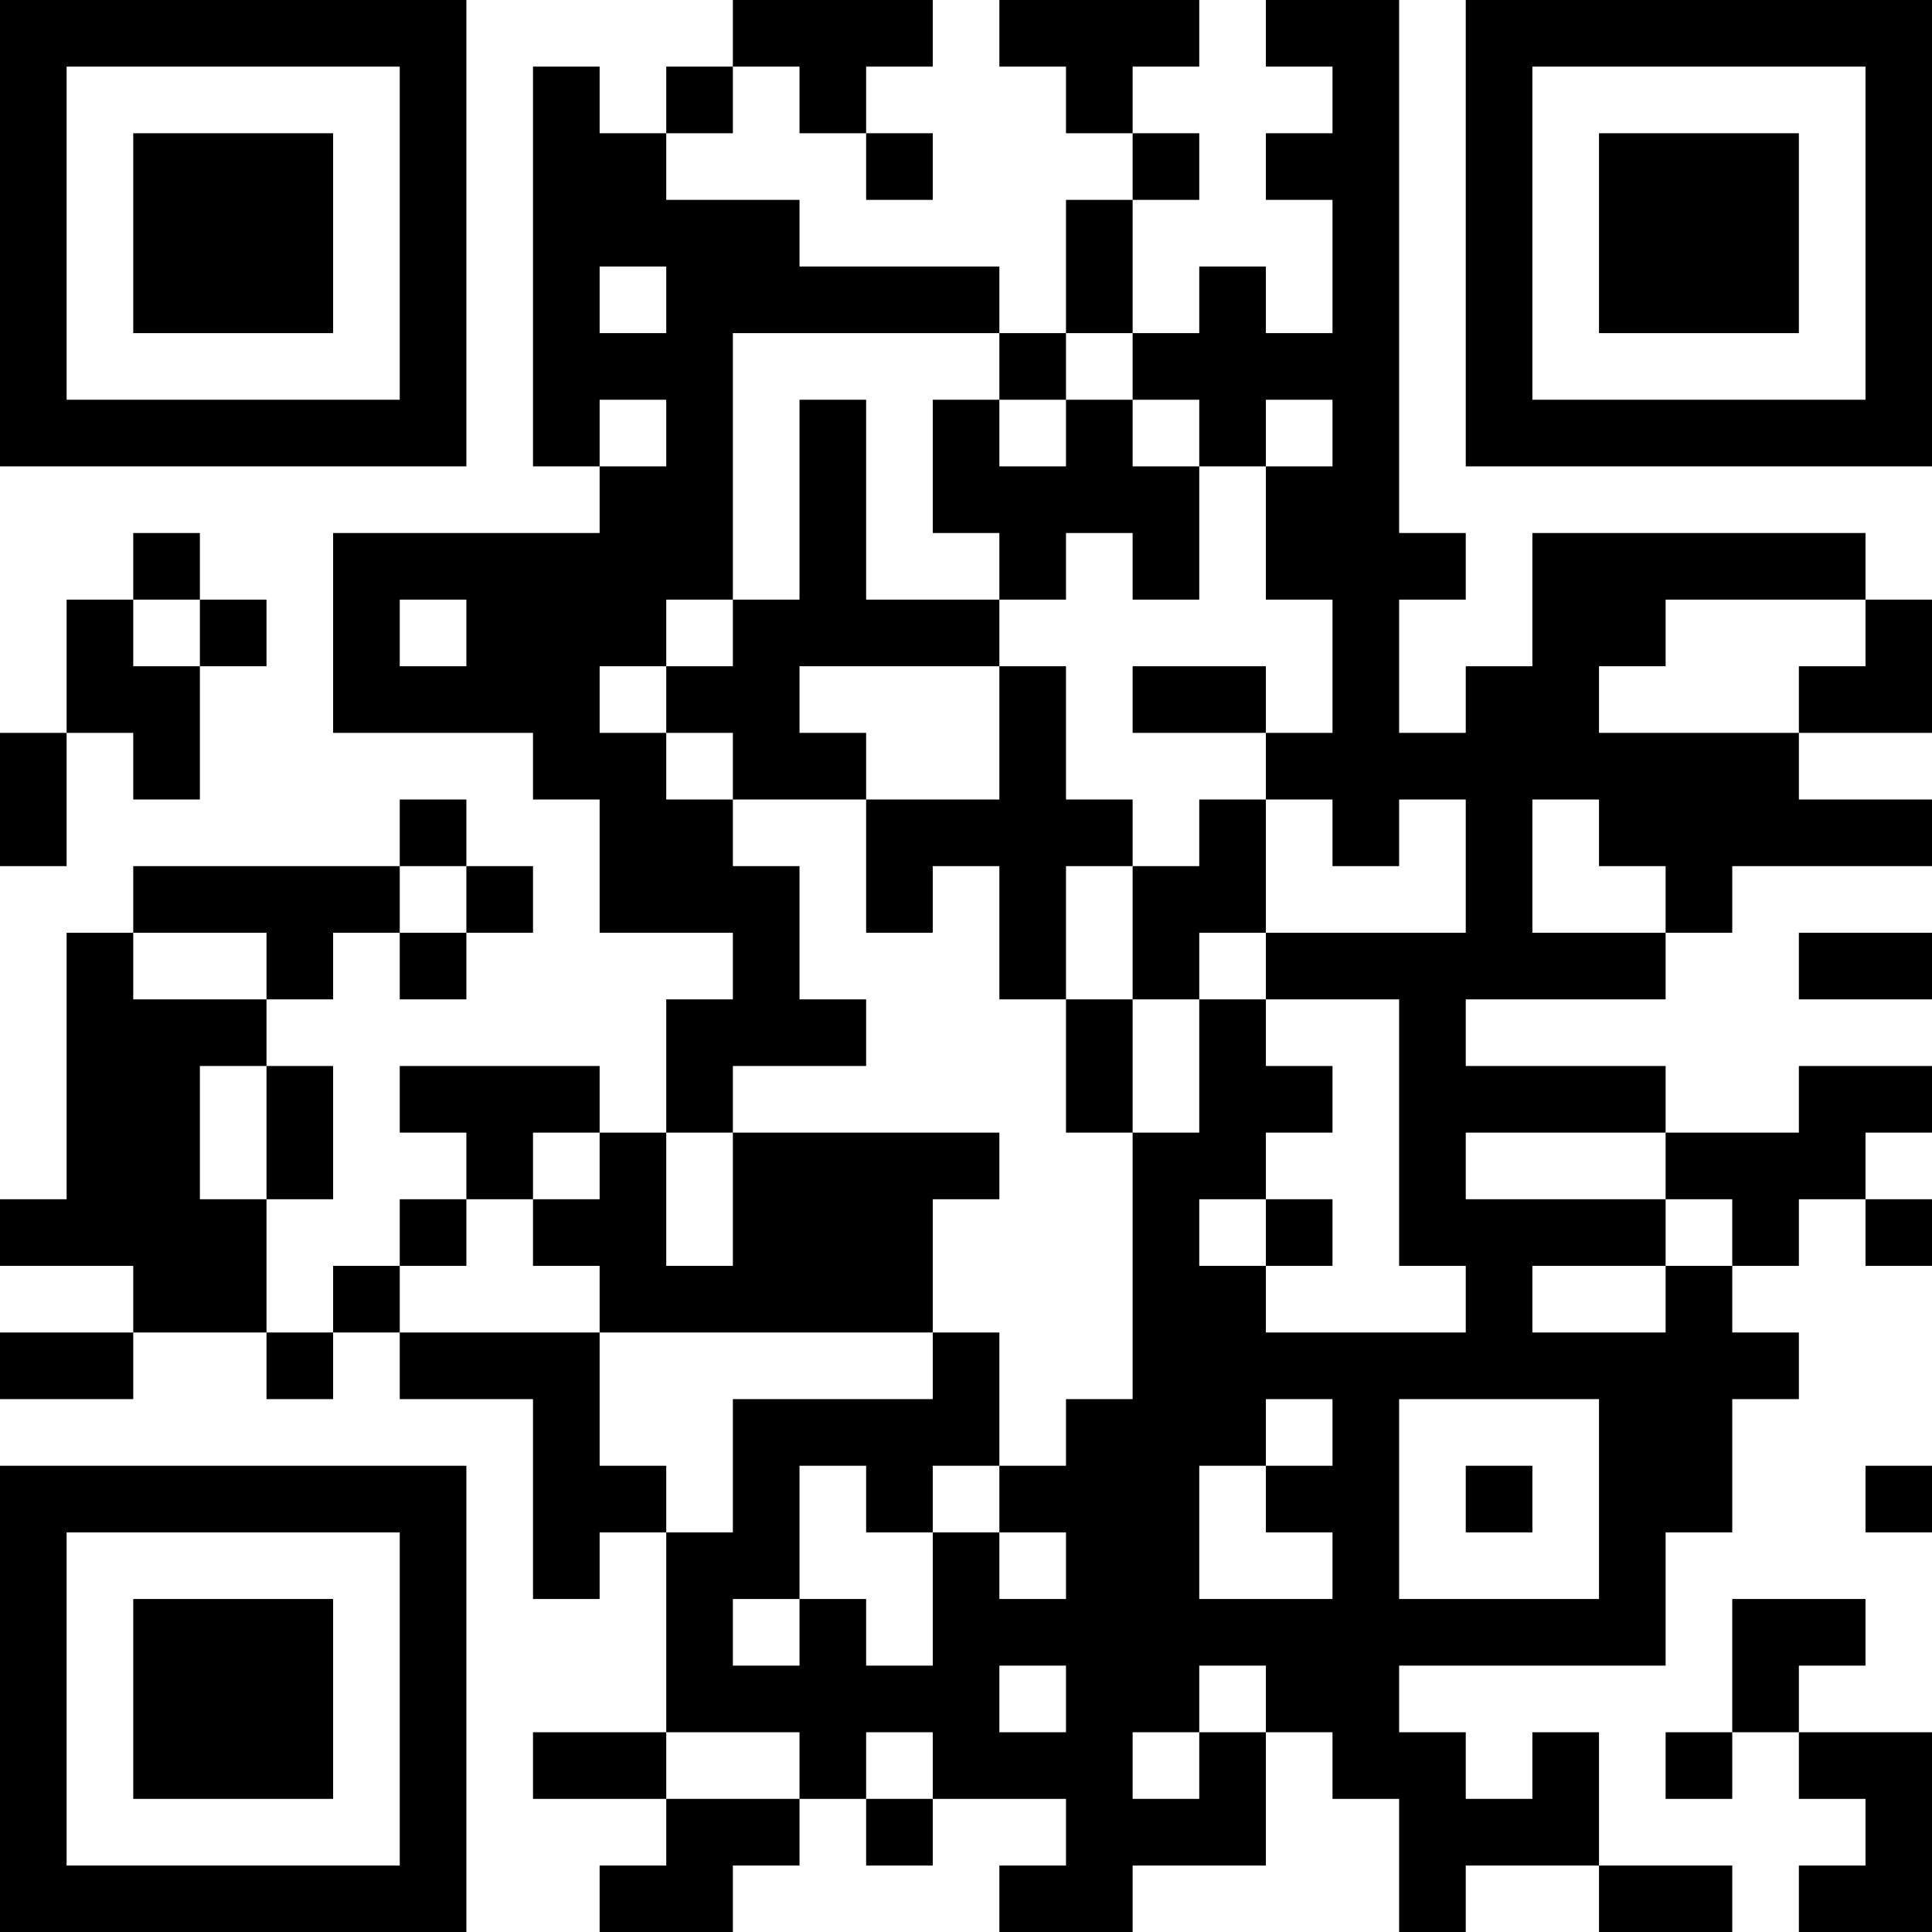 <?xml version="1.0" encoding="UTF-8"?>
<svg xmlns="http://www.w3.org/2000/svg" version="1.1" width="200" height="200" viewBox="0 0 200 200"><rect x="0" y="0" width="200" height="200" fill="#ffffff"/><g transform="scale(6.897)"><g transform="translate(0,0)"><path fill-rule="evenodd" d="M11 0L11 1L10 1L10 2L9 2L9 1L8 1L8 7L9 7L9 8L5 8L5 11L8 11L8 12L9 12L9 14L11 14L11 15L10 15L10 17L9 17L9 16L6 16L6 17L7 17L7 18L6 18L6 19L5 19L5 20L4 20L4 18L5 18L5 16L4 16L4 15L5 15L5 14L6 14L6 15L7 15L7 14L8 14L8 13L7 13L7 12L6 12L6 13L2 13L2 14L1 14L1 18L0 18L0 19L2 19L2 20L0 20L0 21L2 21L2 20L4 20L4 21L5 21L5 20L6 20L6 21L8 21L8 24L9 24L9 23L10 23L10 26L8 26L8 27L10 27L10 28L9 28L9 29L11 29L11 28L12 28L12 27L13 27L13 28L14 28L14 27L16 27L16 28L15 28L15 29L17 29L17 28L19 28L19 26L20 26L20 27L21 27L21 29L22 29L22 28L24 28L24 29L26 29L26 28L24 28L24 26L23 26L23 27L22 27L22 26L21 26L21 25L25 25L25 23L26 23L26 21L27 21L27 20L26 20L26 19L27 19L27 18L28 18L28 19L29 19L29 18L28 18L28 17L29 17L29 16L27 16L27 17L25 17L25 16L22 16L22 15L25 15L25 14L26 14L26 13L29 13L29 12L27 12L27 11L29 11L29 9L28 9L28 8L23 8L23 10L22 10L22 11L21 11L21 9L22 9L22 8L21 8L21 0L19 0L19 1L20 1L20 2L19 2L19 3L20 3L20 5L19 5L19 4L18 4L18 5L17 5L17 3L18 3L18 2L17 2L17 1L18 1L18 0L15 0L15 1L16 1L16 2L17 2L17 3L16 3L16 5L15 5L15 4L12 4L12 3L10 3L10 2L11 2L11 1L12 1L12 2L13 2L13 3L14 3L14 2L13 2L13 1L14 1L14 0ZM9 4L9 5L10 5L10 4ZM11 5L11 9L10 9L10 10L9 10L9 11L10 11L10 12L11 12L11 13L12 13L12 15L13 15L13 16L11 16L11 17L10 17L10 19L11 19L11 17L15 17L15 18L14 18L14 20L9 20L9 19L8 19L8 18L9 18L9 17L8 17L8 18L7 18L7 19L6 19L6 20L9 20L9 22L10 22L10 23L11 23L11 21L14 21L14 20L15 20L15 22L14 22L14 23L13 23L13 22L12 22L12 24L11 24L11 25L12 25L12 24L13 24L13 25L14 25L14 23L15 23L15 24L16 24L16 23L15 23L15 22L16 22L16 21L17 21L17 17L18 17L18 15L19 15L19 16L20 16L20 17L19 17L19 18L18 18L18 19L19 19L19 20L22 20L22 19L21 19L21 15L19 15L19 14L22 14L22 12L21 12L21 13L20 13L20 12L19 12L19 11L20 11L20 9L19 9L19 7L20 7L20 6L19 6L19 7L18 7L18 6L17 6L17 5L16 5L16 6L15 6L15 5ZM9 6L9 7L10 7L10 6ZM12 6L12 9L11 9L11 10L10 10L10 11L11 11L11 12L13 12L13 14L14 14L14 13L15 13L15 15L16 15L16 17L17 17L17 15L18 15L18 14L19 14L19 12L18 12L18 13L17 13L17 12L16 12L16 10L15 10L15 9L16 9L16 8L17 8L17 9L18 9L18 7L17 7L17 6L16 6L16 7L15 7L15 6L14 6L14 8L15 8L15 9L13 9L13 6ZM2 8L2 9L1 9L1 11L0 11L0 13L1 13L1 11L2 11L2 12L3 12L3 10L4 10L4 9L3 9L3 8ZM2 9L2 10L3 10L3 9ZM6 9L6 10L7 10L7 9ZM25 9L25 10L24 10L24 11L27 11L27 10L28 10L28 9ZM12 10L12 11L13 11L13 12L15 12L15 10ZM17 10L17 11L19 11L19 10ZM23 12L23 14L25 14L25 13L24 13L24 12ZM6 13L6 14L7 14L7 13ZM16 13L16 15L17 15L17 13ZM2 14L2 15L4 15L4 14ZM27 14L27 15L29 15L29 14ZM3 16L3 18L4 18L4 16ZM22 17L22 18L25 18L25 19L23 19L23 20L25 20L25 19L26 19L26 18L25 18L25 17ZM19 18L19 19L20 19L20 18ZM19 21L19 22L18 22L18 24L20 24L20 23L19 23L19 22L20 22L20 21ZM21 21L21 24L24 24L24 21ZM22 22L22 23L23 23L23 22ZM28 22L28 23L29 23L29 22ZM26 24L26 26L25 26L25 27L26 27L26 26L27 26L27 27L28 27L28 28L27 28L27 29L29 29L29 26L27 26L27 25L28 25L28 24ZM15 25L15 26L16 26L16 25ZM18 25L18 26L17 26L17 27L18 27L18 26L19 26L19 25ZM10 26L10 27L12 27L12 26ZM13 26L13 27L14 27L14 26ZM0 0L0 7L7 7L7 0ZM1 1L1 6L6 6L6 1ZM2 2L2 5L5 5L5 2ZM22 0L22 7L29 7L29 0ZM23 1L23 6L28 6L28 1ZM24 2L24 5L27 5L27 2ZM0 22L0 29L7 29L7 22ZM1 23L1 28L6 28L6 23ZM2 24L2 27L5 27L5 24Z" fill="#000000"/></g></g></svg>
